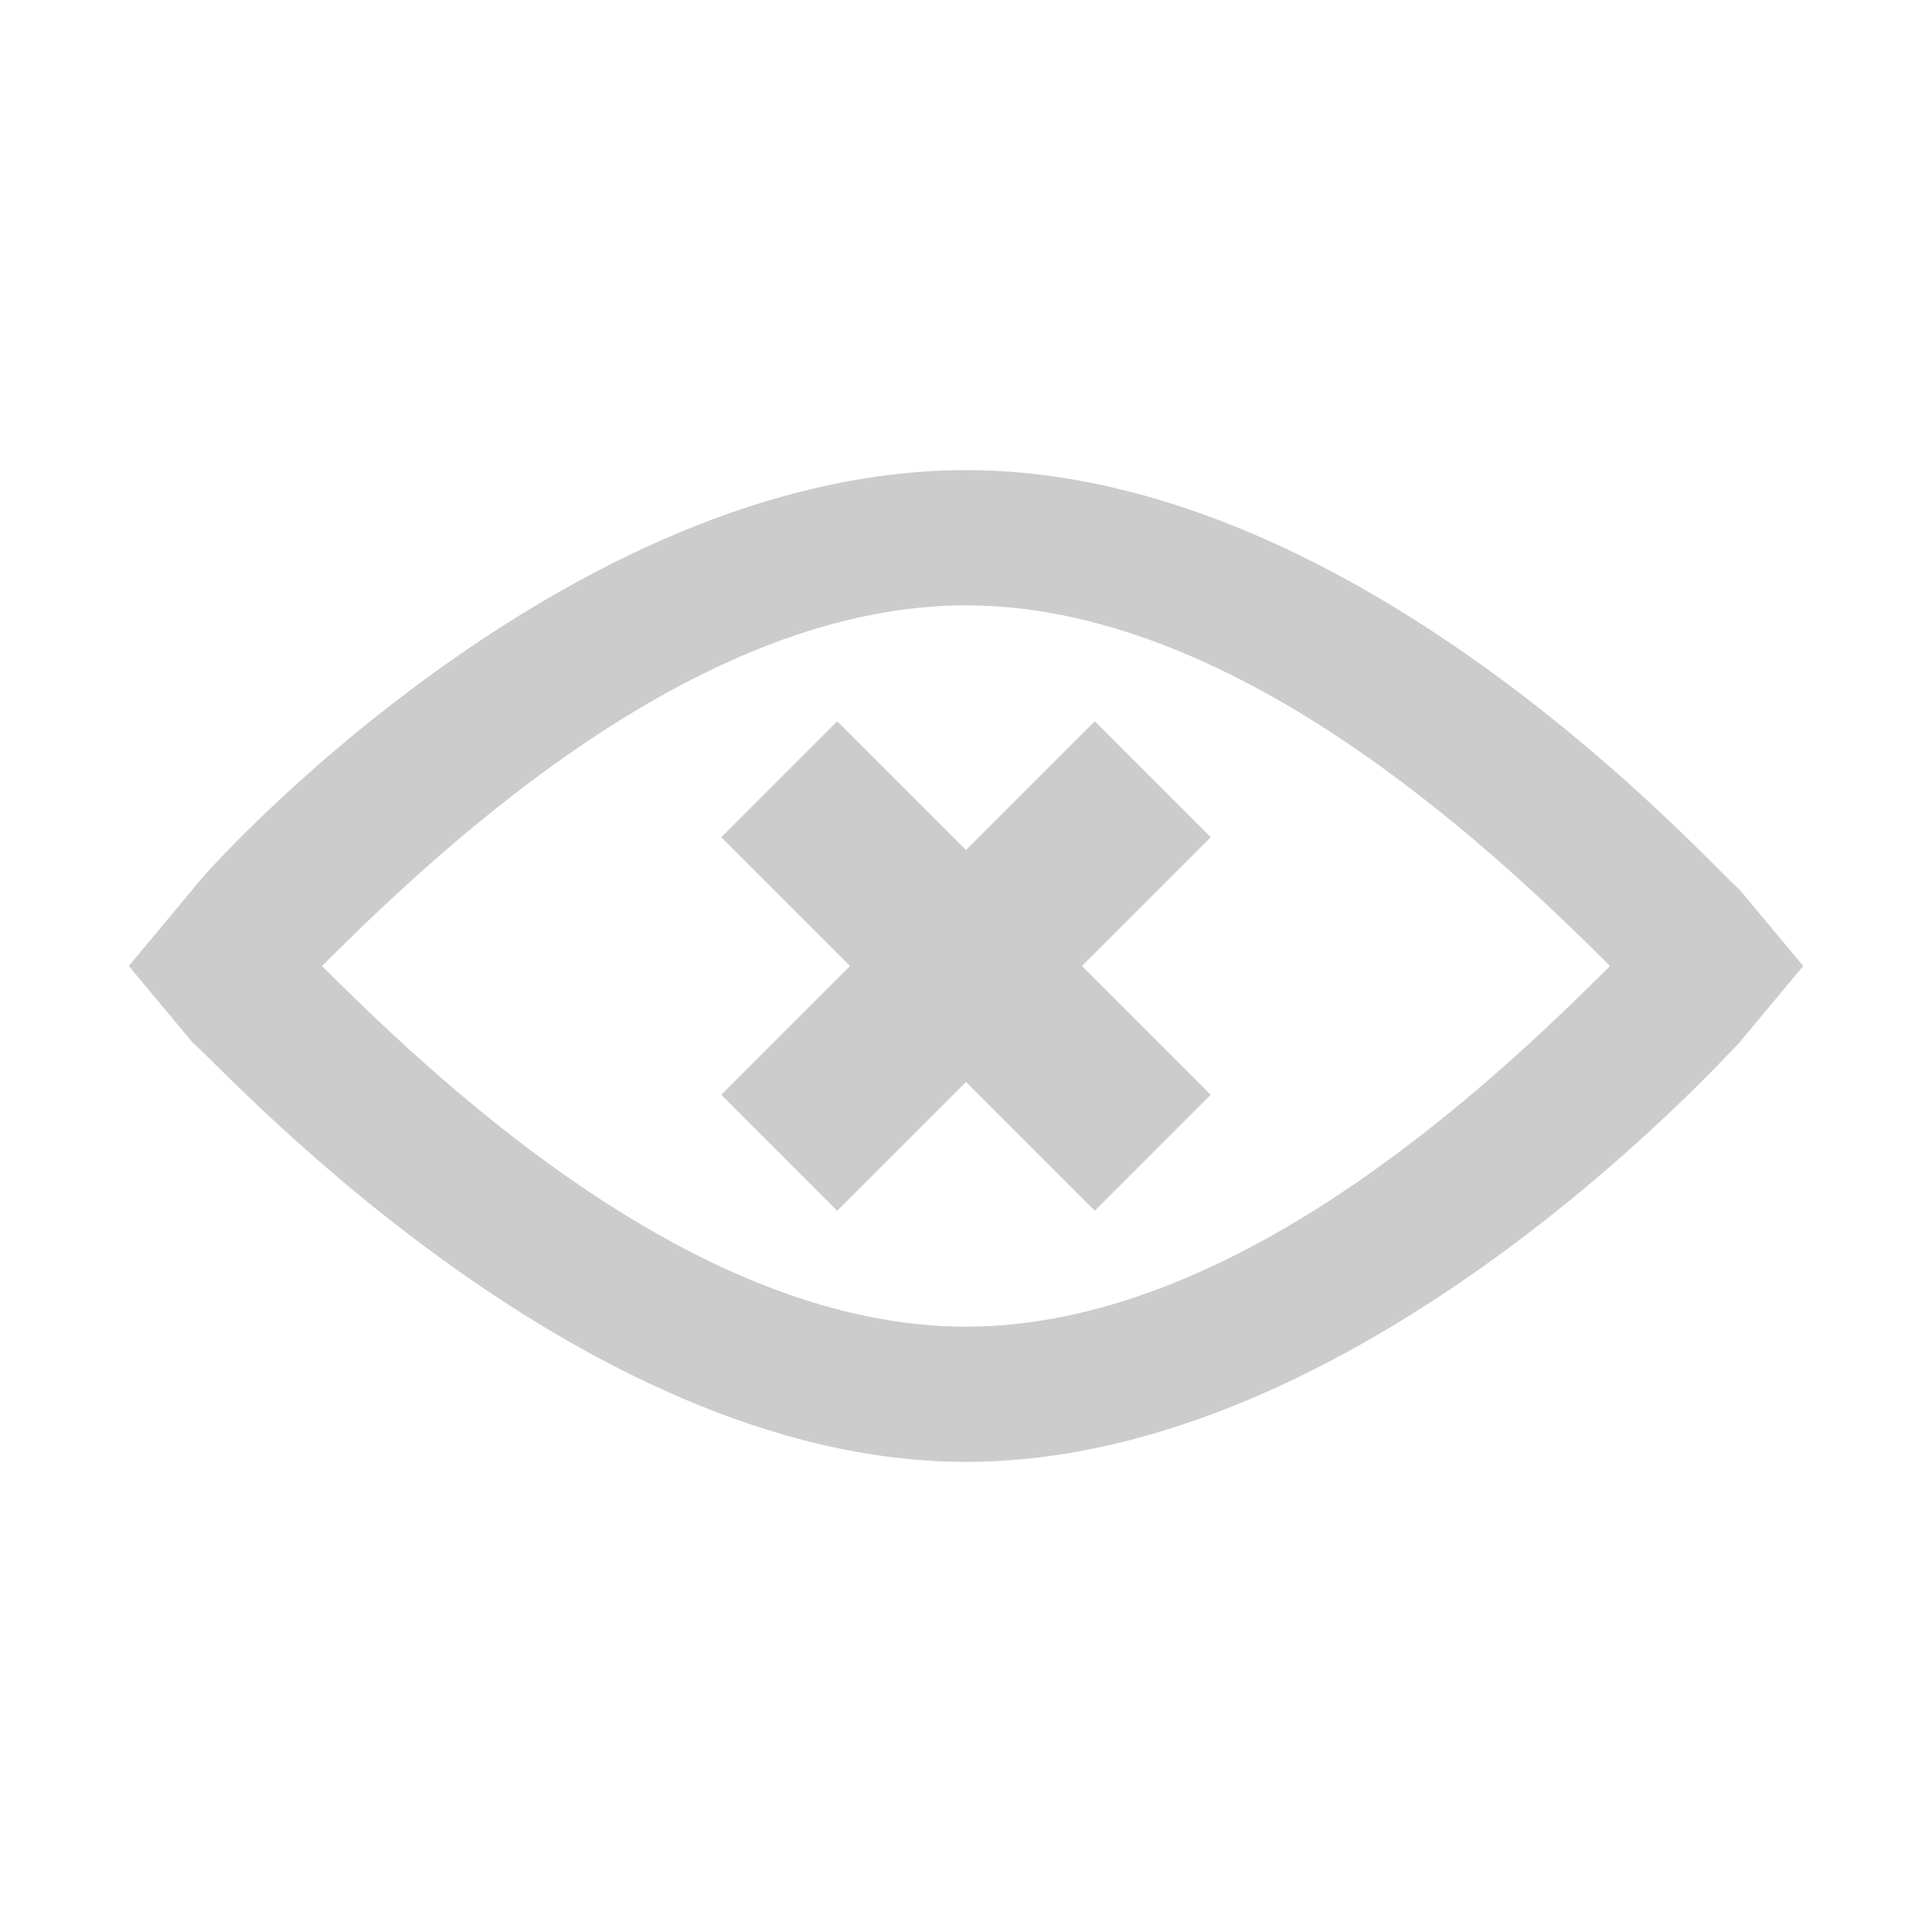 <?xml version="1.0" encoding="utf-8"?>
<!-- Generator: Adobe Illustrator 18.1.1, SVG Export Plug-In . SVG Version: 6.00 Build 0)  -->
<!DOCTYPE svg PUBLIC "-//W3C//DTD SVG 1.1//EN" "http://www.w3.org/Graphics/SVG/1.1/DTD/svg11.dtd">
<svg version="1.1" id="icons" xmlns="http://www.w3.org/2000/svg" xmlns:xlink="http://www.w3.org/1999/xlink" x="0px" y="0px"
	 viewBox="0 0 30 30" style="enable-background:new 0 0 30 30;" xml:space="preserve">
<style type="text/css">
	.st0{fill:#CCCCCC;}
</style>
<path id="icon-eye-shut" class="st0" d="M15,22.7c-6.1,0-11.7-6.3-12-6.5L2,15l1-1.2c0.2-0.3,5.8-6.5,12-6.5s11.7,6.3,12,6.5l1,1.2
	l-1,1.2C26.7,16.5,21.1,22.7,15,22.7z M5,15c2,2,5.9,5.6,10,5.6S23,17,25,15c-2-2-5.9-5.6-10-5.6S7,13,5,15z M18.8,13L17,11.2l-2,2
	l-2-2L11.2,13l2,2l-2,2l1.8,1.8l2-2l2,2l1.8-1.8l-2-2L18.8,13z"/>
</svg>
